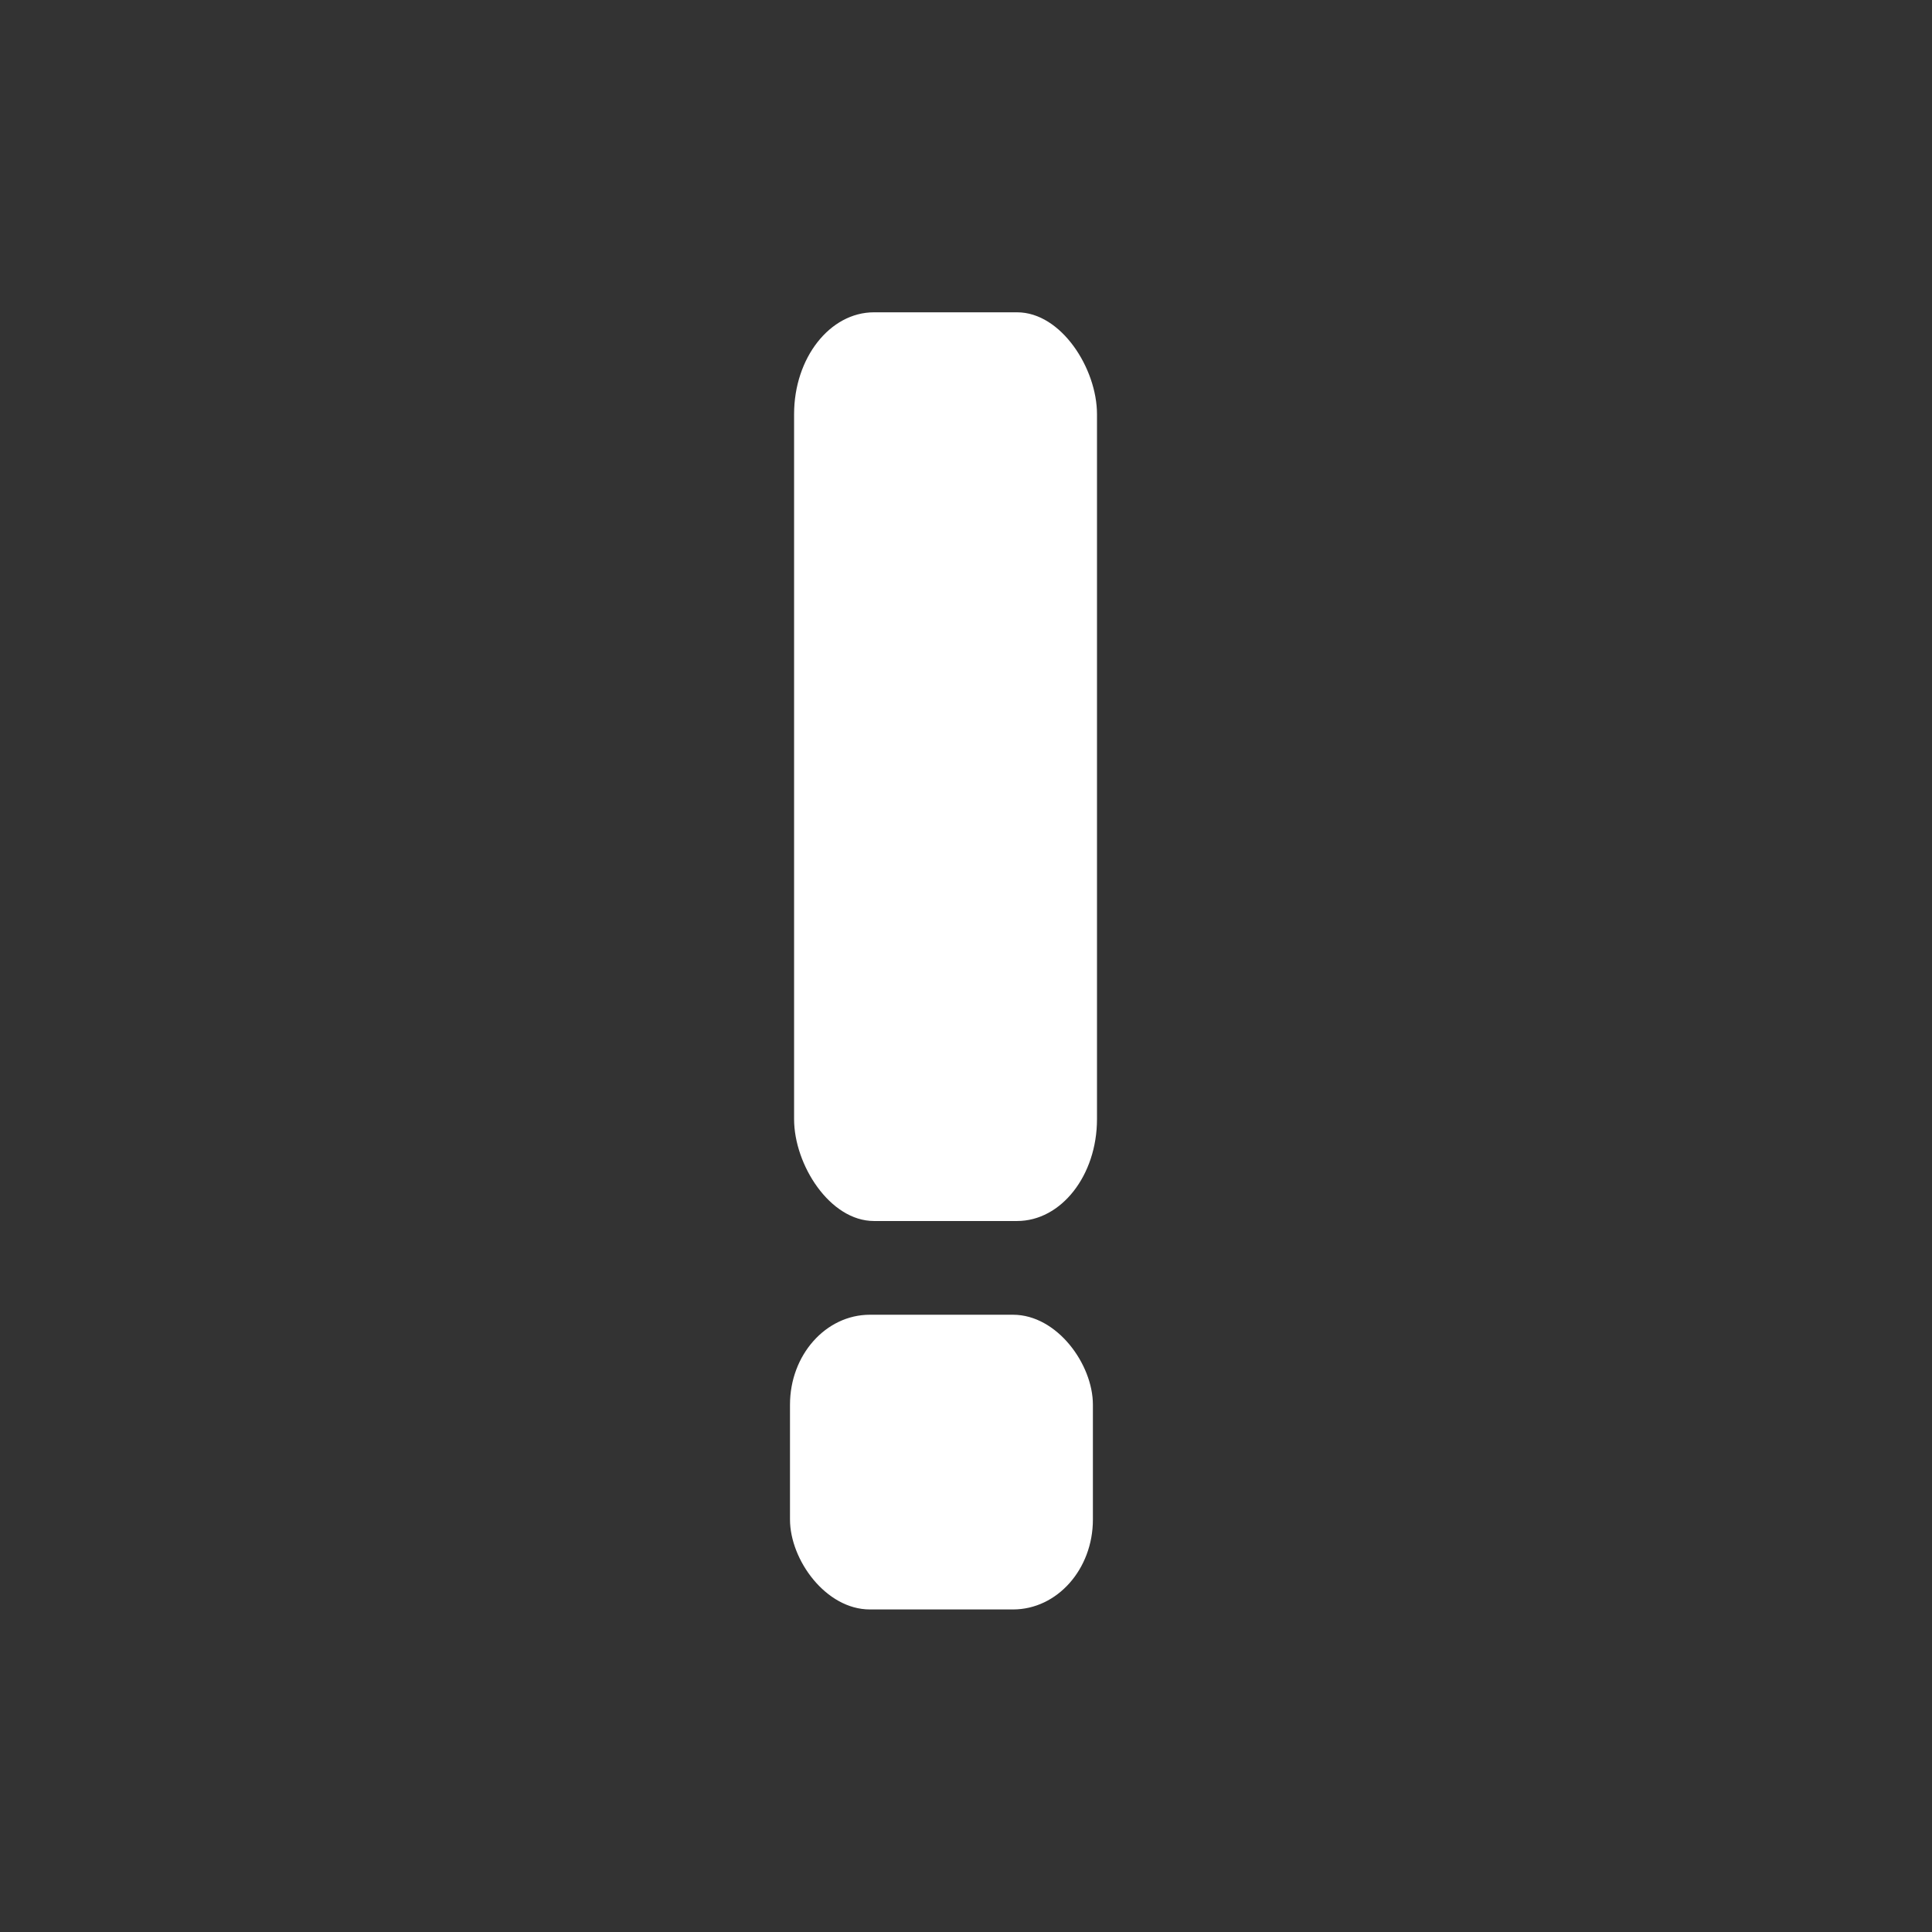 <?xml version="1.0" encoding="UTF-8" standalone="no"?>
<!-- Created using Krita: http://krita.org -->

<svg
   xmlns:dc="http://purl.org/dc/elements/1.1/"
   xmlns:cc="http://creativecommons.org/ns#"
   xmlns:rdf="http://www.w3.org/1999/02/22-rdf-syntax-ns#"
   xmlns:svg="http://www.w3.org/2000/svg"
   xmlns="http://www.w3.org/2000/svg"
   xmlns:sodipodi="http://sodipodi.sourceforge.net/DTD/sodipodi-0.dtd"
   xmlns:inkscape="http://www.inkscape.org/namespaces/inkscape"
   width="120pt"
   height="120pt"
   viewBox="0 0 120 120"
   version="1.1"
   id="svg7"
   sodipodi:docname="alerta.svg"
   inkscape:version="0.92.5 (2060ec1f9f, 2020-04-08)">
  <rect x="0" y="0" width="120" height="120" fill="#333333" stroke="none"/>
  <sodipodi:namedview
     pagecolor="#ffffff"
     bordercolor="#666666"
     borderopacity="1"
     objecttolerance="10"
     gridtolerance="10"
     guidetolerance="10"
     inkscape:pageopacity="0"
     inkscape:pageshadow="2"
     inkscape:window-width="1366"
     inkscape:window-height="704"
     id="namedview9"
     showgrid="false"
     inkscape:zoom="1.475"
     inkscape:cx="-43.728814"
     inkscape:cy="77.288136"
     inkscape:window-x="0"
     inkscape:window-y="27"
     inkscape:window-maximized="1"
     inkscape:current-layer="svg7" />
  <defs
     id="defs2" />
  <rect
     style="opacity:1;fill:#ffffff;fill-opacity:1;stroke:none;stroke-width:1.29;stroke-linecap:square;stroke-linejoin:round;stroke-miterlimit:4;stroke-dasharray:none;stroke-opacity:1;paint-order:normal"
     id="rect818"
     width="18.814"
     height="56.441"
     x="49.322"
     y="19.398"
     rx="4.962"
     ry="6.328" />
  <rect
     style="opacity:1;fill:#ffffff;fill-opacity:1;stroke:none;stroke-width:0.734;stroke-linecap:square;stroke-linejoin:round;stroke-miterlimit:4;stroke-dasharray:none;stroke-opacity:1;paint-order:normal"
     id="rect818-3"
     width="18.814"
     height="18.305"
     x="49.068"
     y="81.661"
     rx="4.962"
     ry="5.584" />
</svg>
